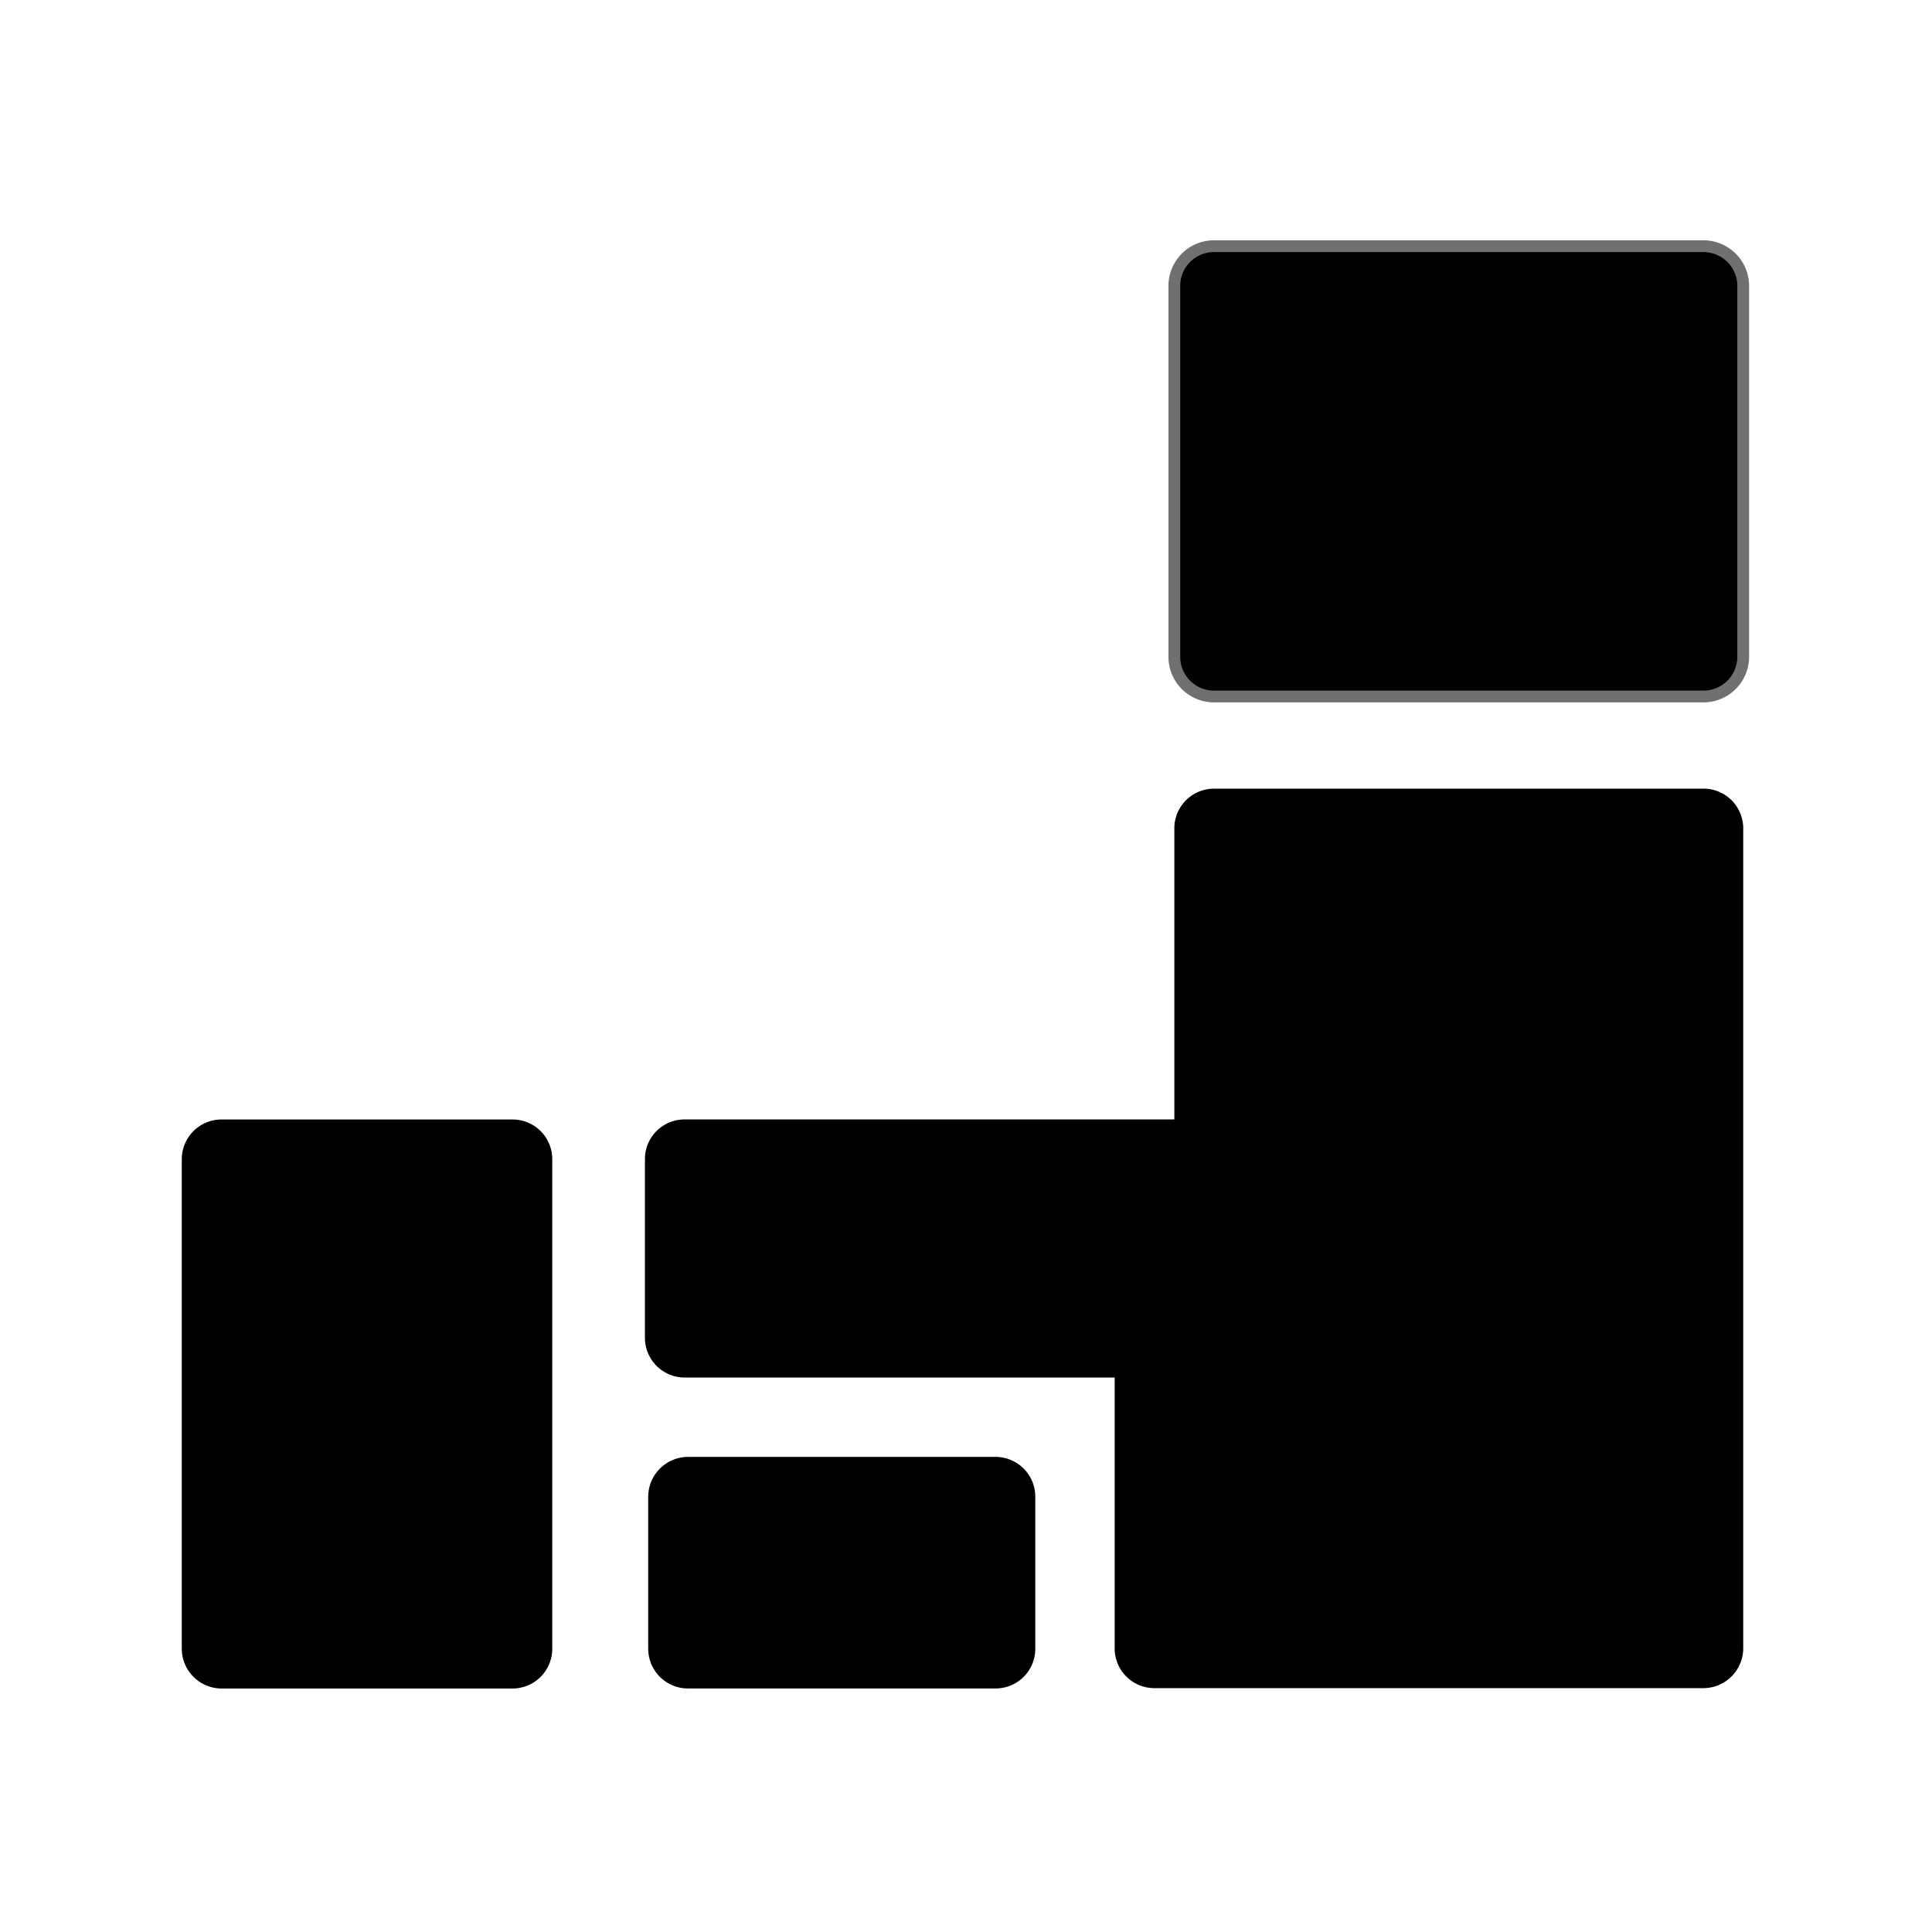 <svg id="icon_group03" xmlns="http://www.w3.org/2000/svg" width="164" height="164" viewBox="0 0 164 164">
  <rect id="長方形_137" data-name="長方形 137" width="164" height="164" fill="none"/>
  <path id="パス_214" data-name="パス 214" d="M47.373,115.73H22.665A3.375,3.375,0,0,0,19.29,119.1v41.557a3.391,3.391,0,0,0,3.375,3.375H47.373a3.375,3.375,0,0,0,3.367-3.375V119.1A3.367,3.367,0,0,0,47.373,115.73Z" transform="translate(-3.861 -20.701)"/>
  <path id="パス_215" data-name="パス 215" d="M97,150.61H70.885a3.391,3.391,0,0,0-3.375,3.375V166.9a3.375,3.375,0,0,0,3.375,3.367H97a3.367,3.367,0,0,0,3.367-3.367V153.985A3.375,3.375,0,0,0,97,150.61Z" transform="translate(-12.486 -26.94)"/>
  <path id="パス_216" data-name="パス 216" d="M157.026,81.53H115.477A3.367,3.367,0,0,0,112.11,84.9v24.708H70.537a3.364,3.364,0,0,0-3.367,3.367v15.166a3.375,3.375,0,0,0,3.367,3.375h36.507v22.992a3.375,3.375,0,0,0,3.367,3.375h46.615a3.391,3.391,0,0,0,3.375-3.375V84.9a3.375,3.375,0,0,0-3.375-3.375Z" transform="translate(-12.425 -14.583)"/>
  <path id="パス_217" data-name="パス 217" d="M169.2,26.435a3.4,3.4,0,0,0-2.381-.985H125.267a3.367,3.367,0,0,0-3.367,3.367V60.266a3.367,3.367,0,0,0,3.367,3.408h41.549A3.375,3.375,0,0,0,170.19,60.3V28.817A3.383,3.383,0,0,0,169.2,26.435Z" transform="translate(-22.215 -4.552)" stroke="#707070" stroke-width="1"/>
</svg>
